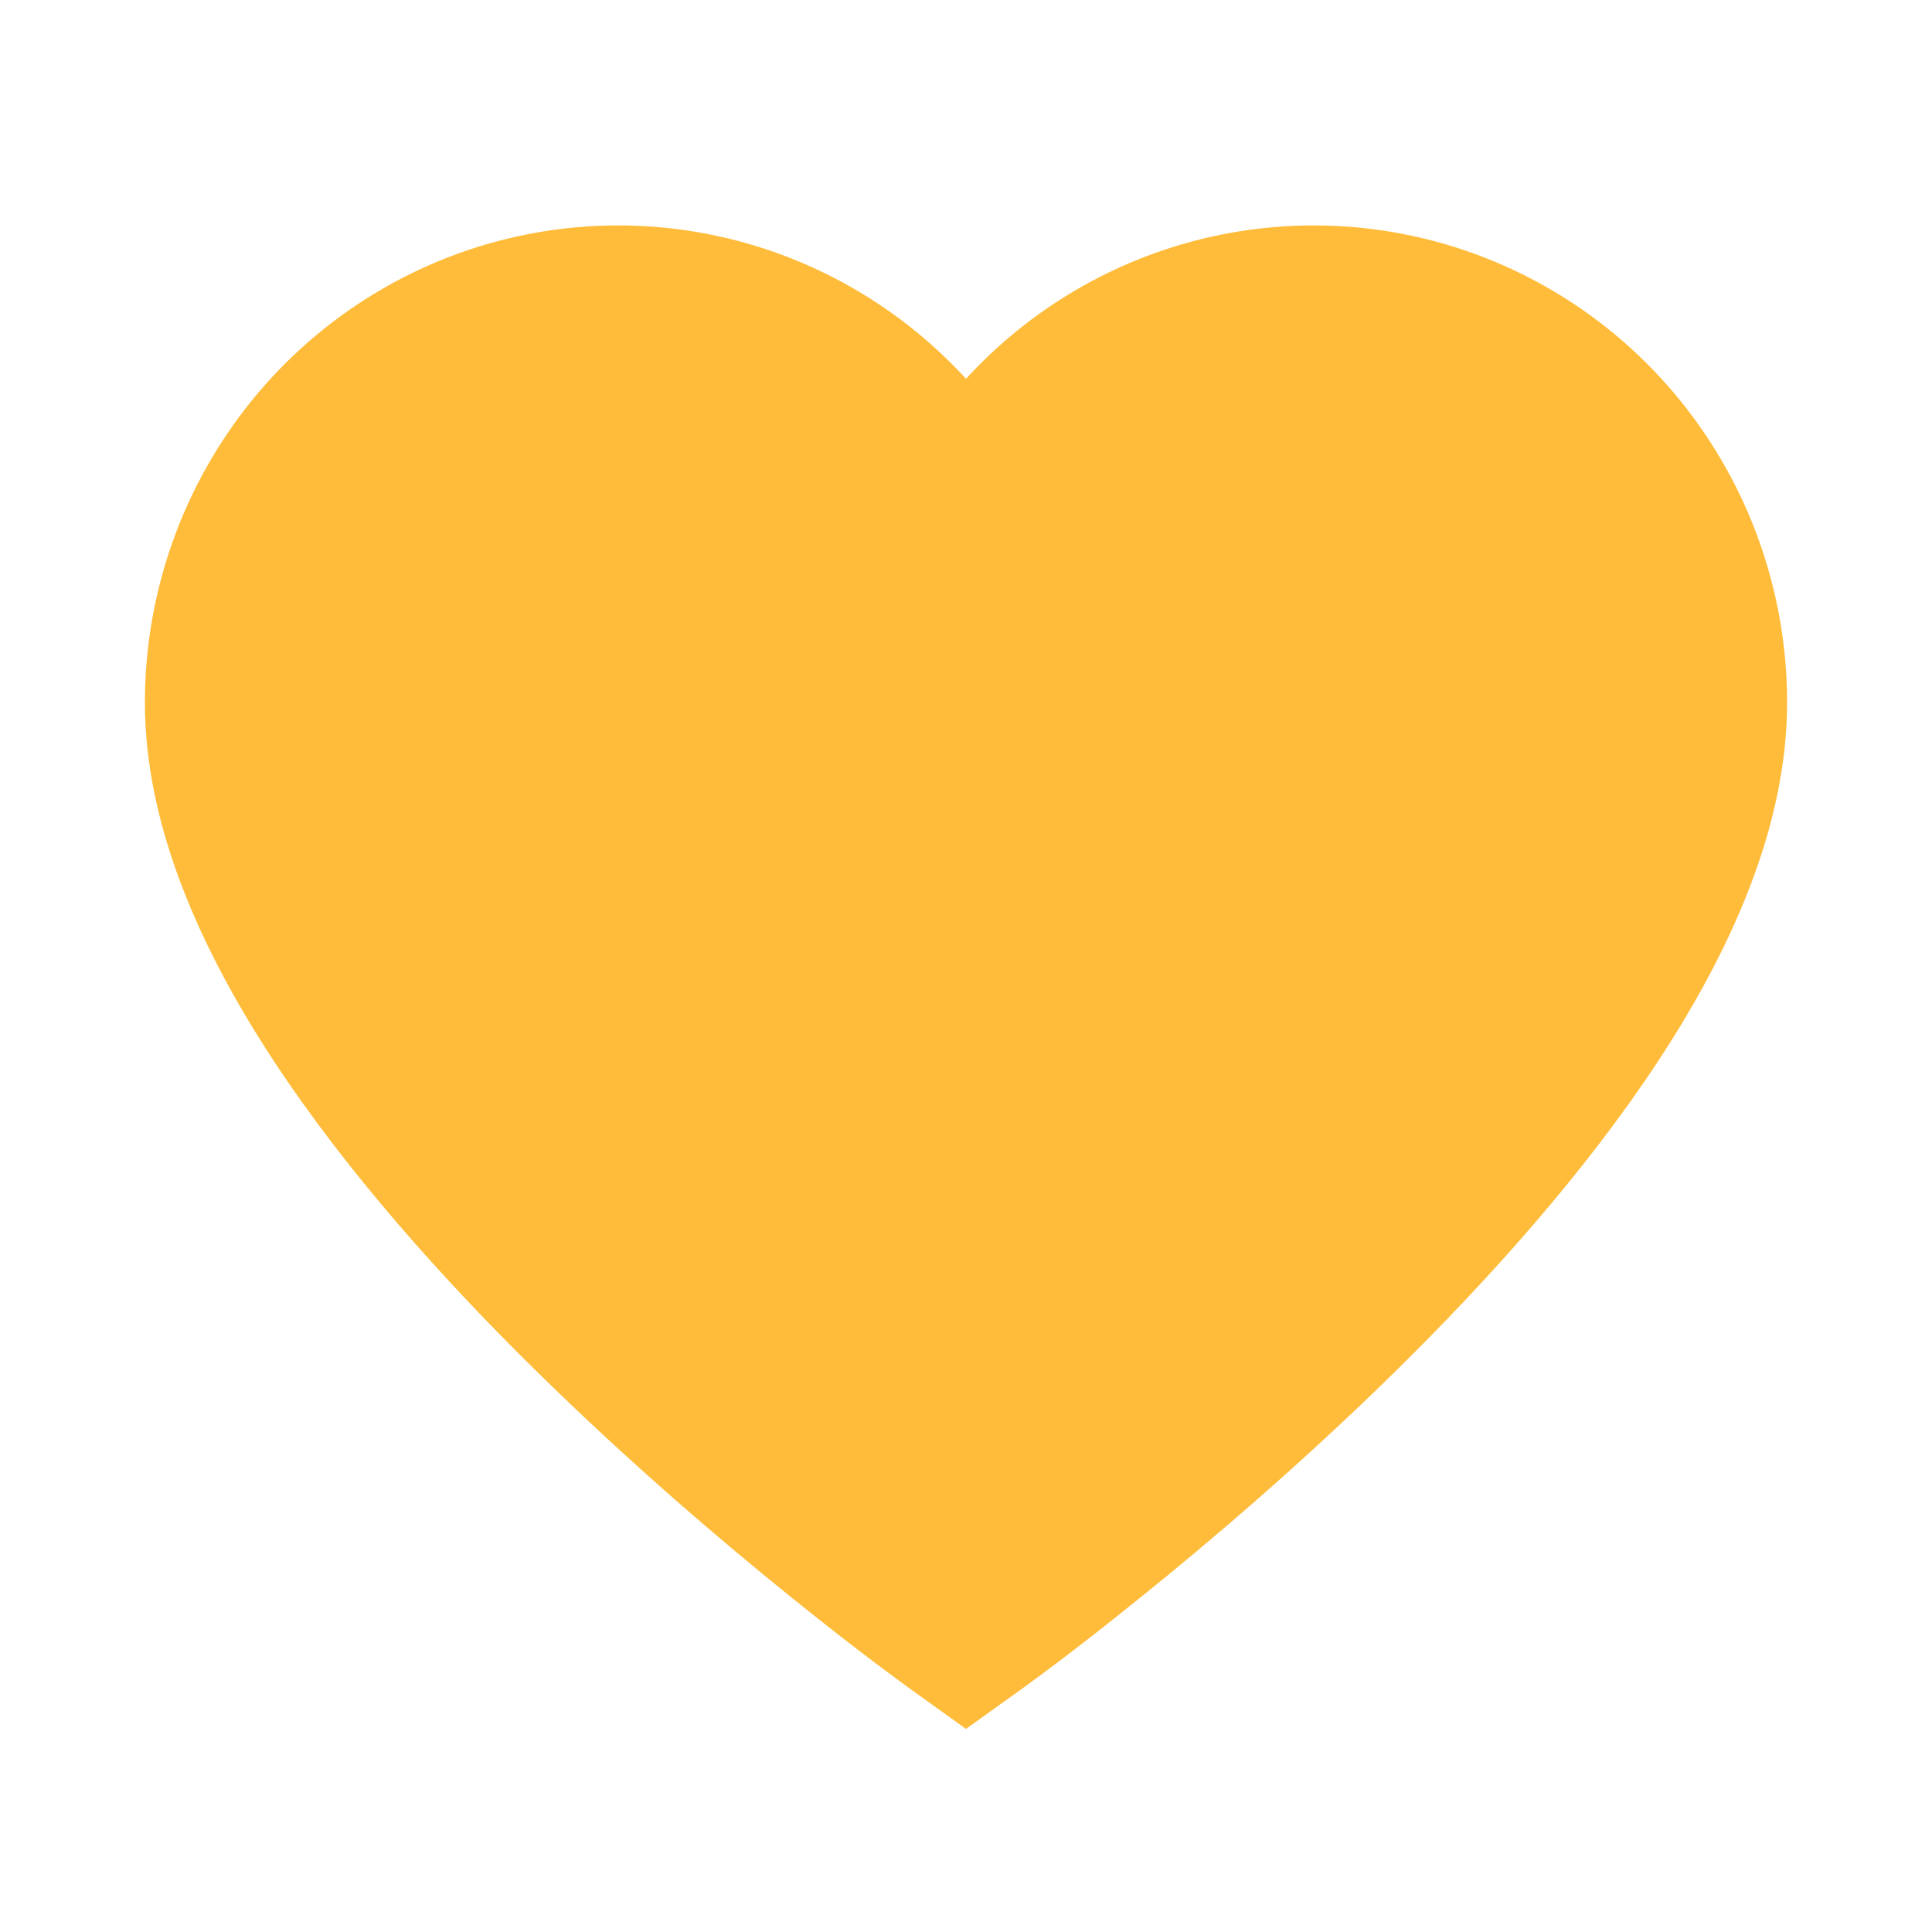 <svg width="16" height="16" viewBox="0 0 16 16" fill="none" xmlns="http://www.w3.org/2000/svg">
<path d="M8 13.333C8 13.333 1.999 9.034 2 5.818C2 5.09 2.25 4.384 2.707 3.821C3.164 3.257 3.8 2.871 4.508 2.728C5.215 2.585 5.949 2.694 6.586 3.036C7.222 3.378 7.722 3.932 8 4.604C8.278 3.932 8.778 3.378 9.414 3.036C10.051 2.694 10.785 2.585 11.492 2.728C12.2 2.871 12.836 3.257 13.293 3.821C13.75 4.384 14 5.09 14 5.818C14 9.034 8 13.333 8 13.333Z" fill="#FFBC3A"/>
<path d="M8 13.333L7.534 13.984L8 14.318L8.466 13.984L8 13.333ZM2 5.818L1.2 5.818L2 5.818ZM8 4.604L7.261 4.91C7.384 5.209 7.676 5.404 8 5.404C8.324 5.404 8.616 5.209 8.739 4.91L8 4.604ZM14 5.818H14.8V5.818L14 5.818ZM8 13.333C8.466 12.683 8.466 12.683 8.466 12.683C8.466 12.683 8.466 12.683 8.466 12.683C8.466 12.683 8.466 12.683 8.466 12.683C8.465 12.683 8.465 12.682 8.463 12.681C8.461 12.68 8.457 12.677 8.452 12.673C8.442 12.666 8.427 12.655 8.406 12.639C8.365 12.609 8.303 12.563 8.224 12.504C8.066 12.384 7.838 12.209 7.564 11.988C7.015 11.546 6.287 10.926 5.561 10.212C4.832 9.494 4.125 8.7 3.606 7.91C3.076 7.104 2.8 6.391 2.8 5.818L1.2 5.818C1.2 6.853 1.674 7.884 2.269 8.789C2.874 9.709 3.667 10.593 4.439 11.352C5.213 12.114 5.984 12.77 6.56 13.234C6.849 13.467 7.09 13.653 7.26 13.781C7.345 13.845 7.413 13.895 7.459 13.929C7.482 13.946 7.501 13.959 7.513 13.969C7.519 13.973 7.524 13.977 7.528 13.979C7.53 13.98 7.531 13.982 7.532 13.982C7.533 13.983 7.533 13.983 7.533 13.983C7.534 13.983 7.534 13.983 7.534 13.983C7.534 13.984 7.534 13.984 8 13.333ZM2.8 5.818C2.8 5.273 2.987 4.745 3.328 4.325L2.086 3.316C1.513 4.023 1.2 4.907 1.2 5.818L2.8 5.818ZM3.328 4.325C3.669 3.905 4.142 3.618 4.666 3.512L4.349 1.944C3.459 2.124 2.659 2.61 2.086 3.316L3.328 4.325ZM4.666 3.512C5.19 3.406 5.734 3.487 6.207 3.74L6.964 2.331C6.163 1.901 5.239 1.764 4.349 1.944L4.666 3.512ZM6.207 3.74C6.68 3.994 7.053 4.407 7.261 4.91L8.739 4.298C8.391 3.457 7.765 2.761 6.964 2.331L6.207 3.74ZM8.739 4.91C8.947 4.407 9.32 3.994 9.793 3.74L9.036 2.331C8.235 2.761 7.609 3.457 7.261 4.298L8.739 4.91ZM9.793 3.74C10.266 3.487 10.81 3.406 11.334 3.512L11.651 1.944C10.761 1.764 9.837 1.901 9.036 2.331L9.793 3.74ZM11.334 3.512C11.858 3.618 12.331 3.905 12.672 4.325L13.914 3.316C13.341 2.61 12.541 2.124 11.651 1.944L11.334 3.512ZM12.672 4.325C13.013 4.745 13.2 5.273 13.2 5.818L14.8 5.818C14.8 4.907 14.487 4.023 13.914 3.316L12.672 4.325ZM13.2 5.818C13.2 6.391 12.924 7.104 12.394 7.91C11.874 8.7 11.168 9.494 10.439 10.212C9.713 10.926 8.984 11.546 8.436 11.989C8.162 12.209 7.934 12.384 7.776 12.504C7.697 12.563 7.635 12.609 7.594 12.639C7.573 12.655 7.558 12.666 7.548 12.673C7.543 12.677 7.539 12.68 7.537 12.681C7.535 12.682 7.535 12.683 7.534 12.683C7.534 12.683 7.534 12.683 7.534 12.683C7.534 12.683 7.534 12.683 7.534 12.683C7.534 12.683 7.534 12.683 8 13.333C8.466 13.984 8.466 13.984 8.466 13.983C8.466 13.983 8.466 13.983 8.467 13.983C8.467 13.983 8.467 13.983 8.468 13.982C8.469 13.982 8.47 13.98 8.472 13.979C8.476 13.977 8.481 13.973 8.487 13.969C8.499 13.959 8.518 13.946 8.541 13.929C8.588 13.895 8.655 13.845 8.74 13.781C8.91 13.653 9.151 13.467 9.439 13.234C10.016 12.77 10.787 12.114 11.561 11.352C12.332 10.593 13.126 9.709 13.731 8.789C14.326 7.884 14.8 6.853 14.8 5.818H13.2Z" fill="#FFBC3A"/>
</svg>
